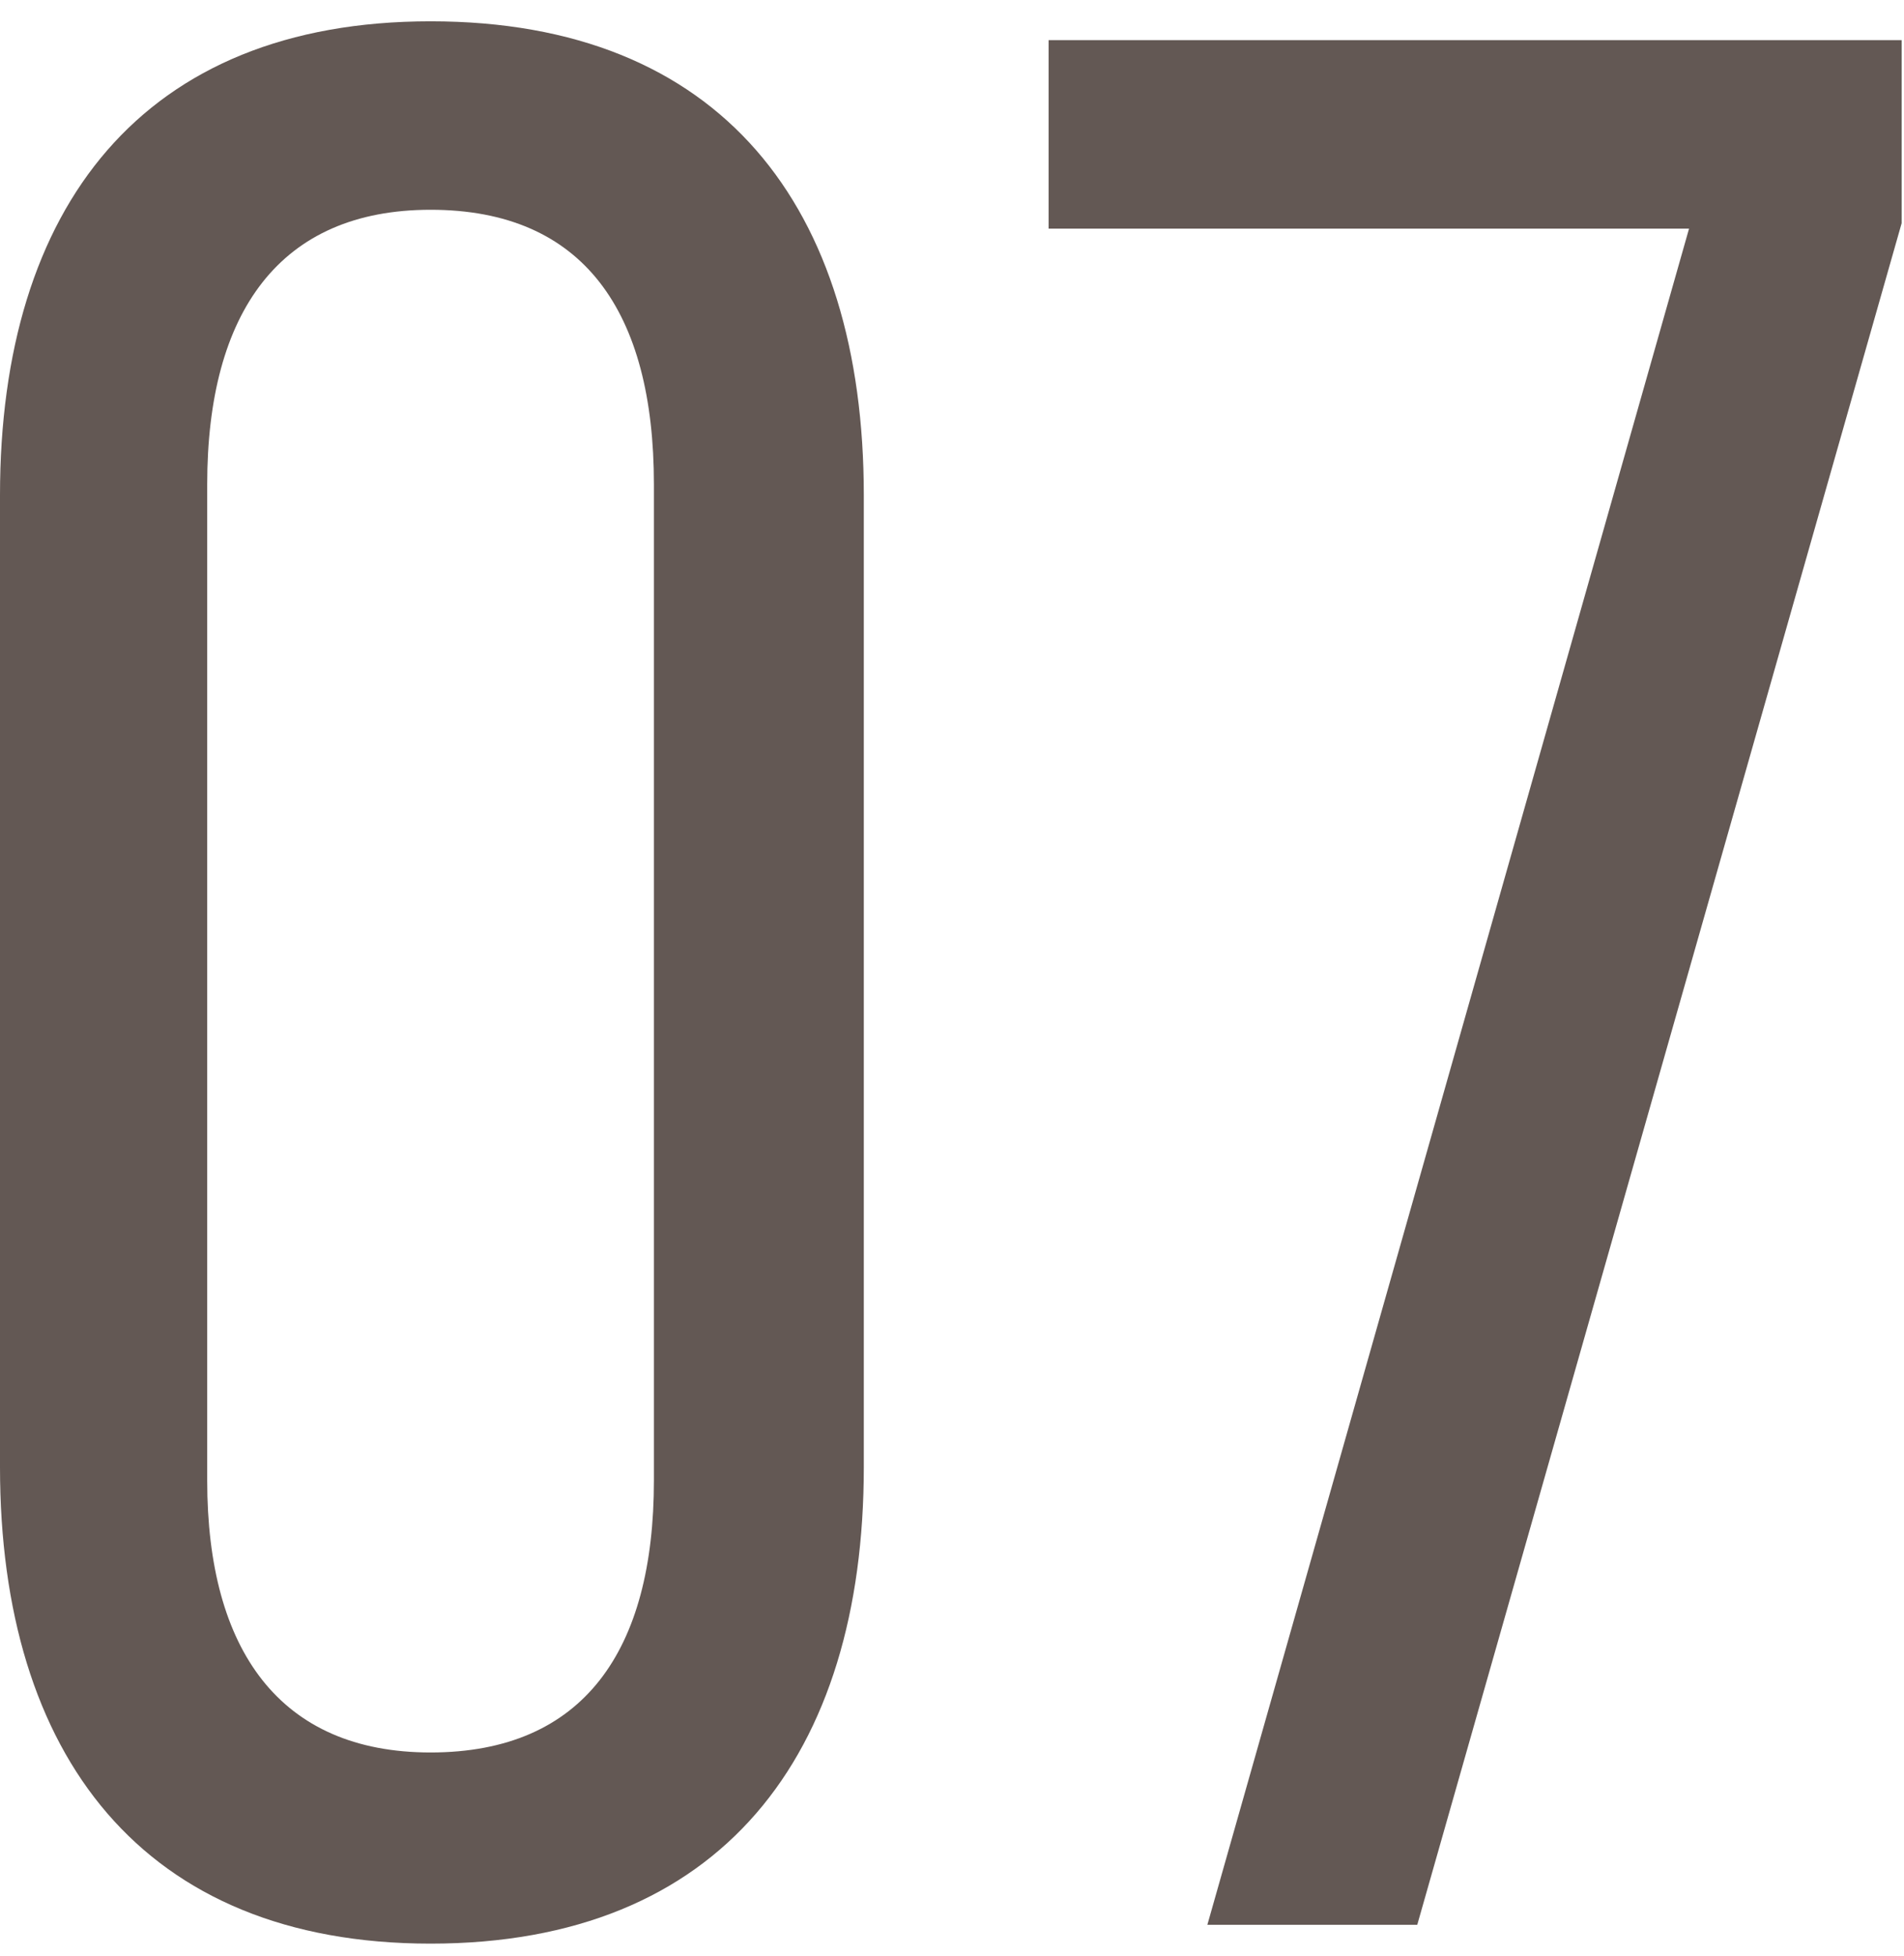<svg width="75" height="77" viewBox="0 0 75 77" fill="none" xmlns="http://www.w3.org/2000/svg">
<path d="M0 57.761C0 69.103 5.618 76.523 16.96 76.523C28.408 76.523 34.026 69.103 34.026 57.761V19.495C34.026 8.153 28.408 0.839 16.96 0.839C5.618 0.839 0 8.153 0 19.495V57.761ZM8.162 19.071C8.162 12.287 11.024 8.259 16.96 8.259C23.002 8.259 25.758 12.287 25.758 19.071V58.291C25.758 64.969 23.002 68.997 16.96 68.997C11.024 68.997 8.162 64.969 8.162 58.291V19.071Z" fill="#635854"/>
<path d="M47.559 75.781H55.827L74.907 8.789V1.581H41.305V9.001H66.533L47.559 75.781Z" fill="#635854"/>
</svg>

